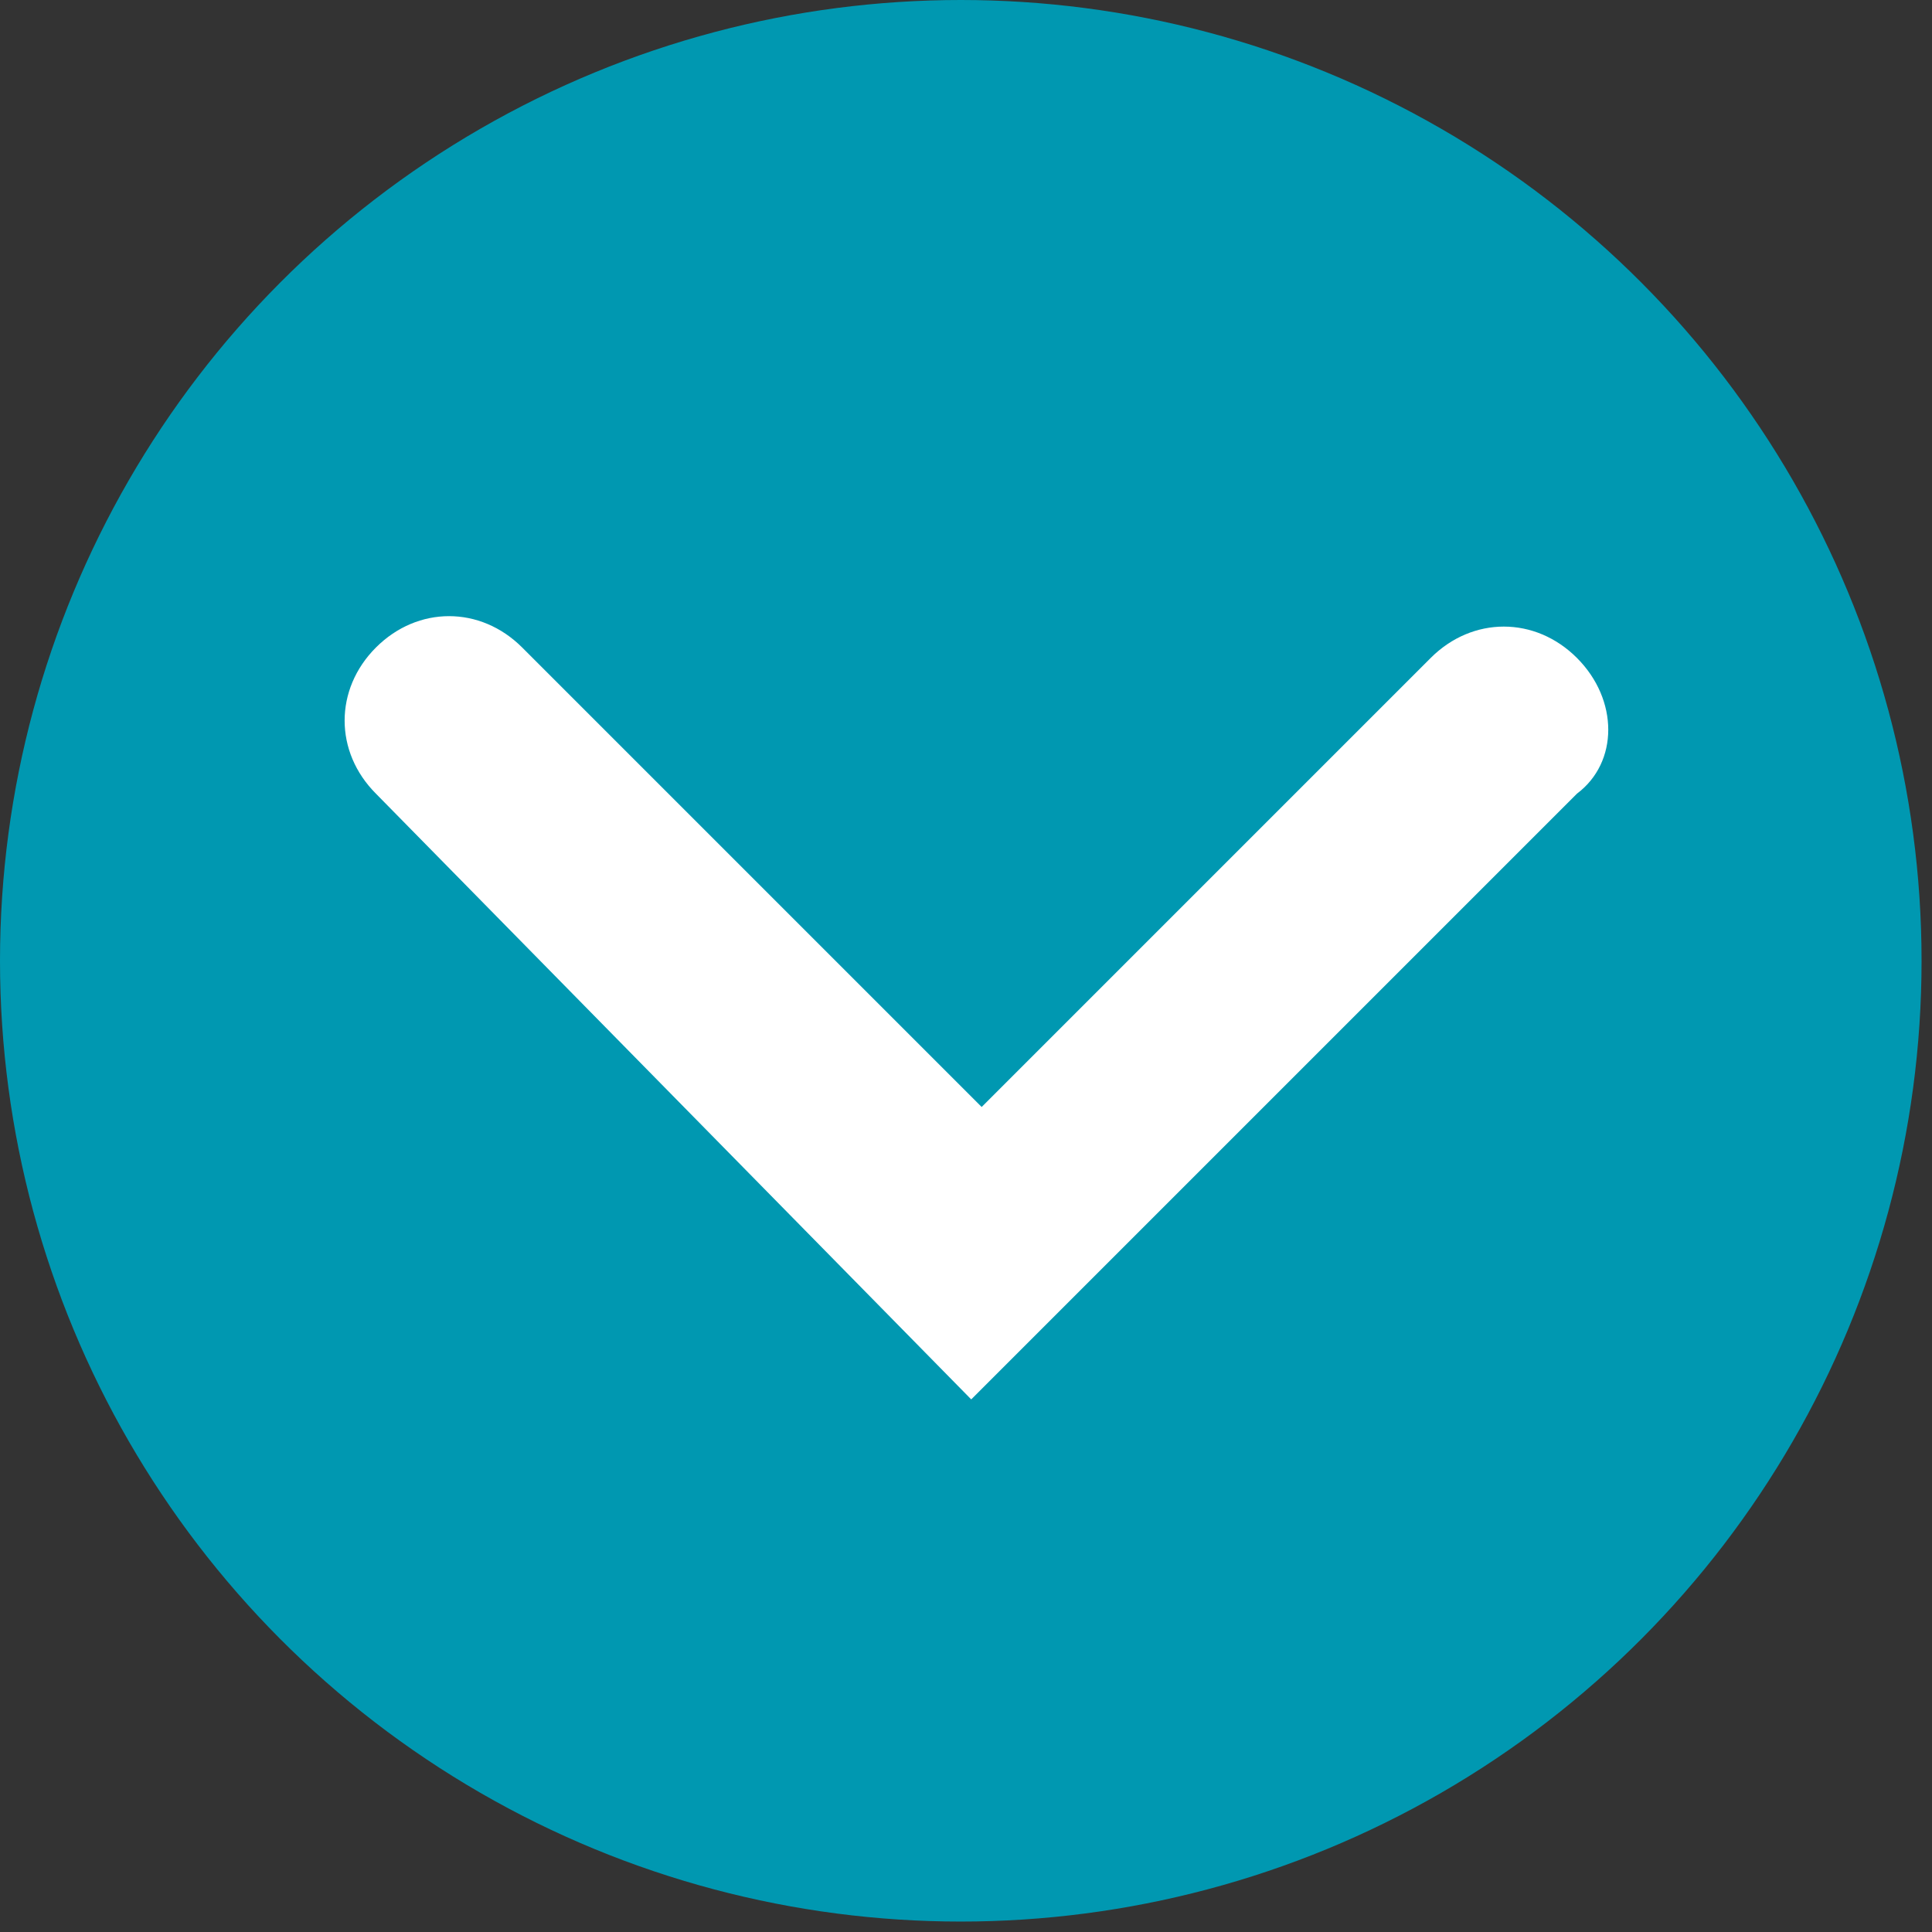 <?xml version="1.0" encoding="utf-8"?>
<!-- Generator: Adobe Illustrator 25.2.0, SVG Export Plug-In . SVG Version: 6.00 Build 0)  -->
<svg version="1.1" id="Layer_1" xmlns="http://www.w3.org/2000/svg" xmlns:xlink="http://www.w3.org/1999/xlink" x="0px" y="0px"
	 viewBox="0 0 18.5 18.5" style="enable-background:new 0 0 18.5 18.5;" xml:space="preserve">
<rect x="0" y="0" width="18.5" height="18.5" fill="#333333" stroke="none"/>
<style type="text/css">
	.st0{fill:#0098B1;}
	.st1{fill:#FFFFFF;}
</style>
<circle class="st0" cx="9.2" cy="9.2" r="9.2"/>
<path class="st1" d="M9.3,13.4L3.6,7.6c-0.4-0.4-0.4-1,0-1.4c0,0,0,0,0,0c0.4-0.4,1-0.4,1.4,0c0,0,0,0,0.1,0.1l4.3,4.3l4.3-4.3
	c0.4-0.4,1-0.4,1.4,0c0.4,0.4,0.4,1,0,1.3L9.3,13.4z"/>
</svg>
